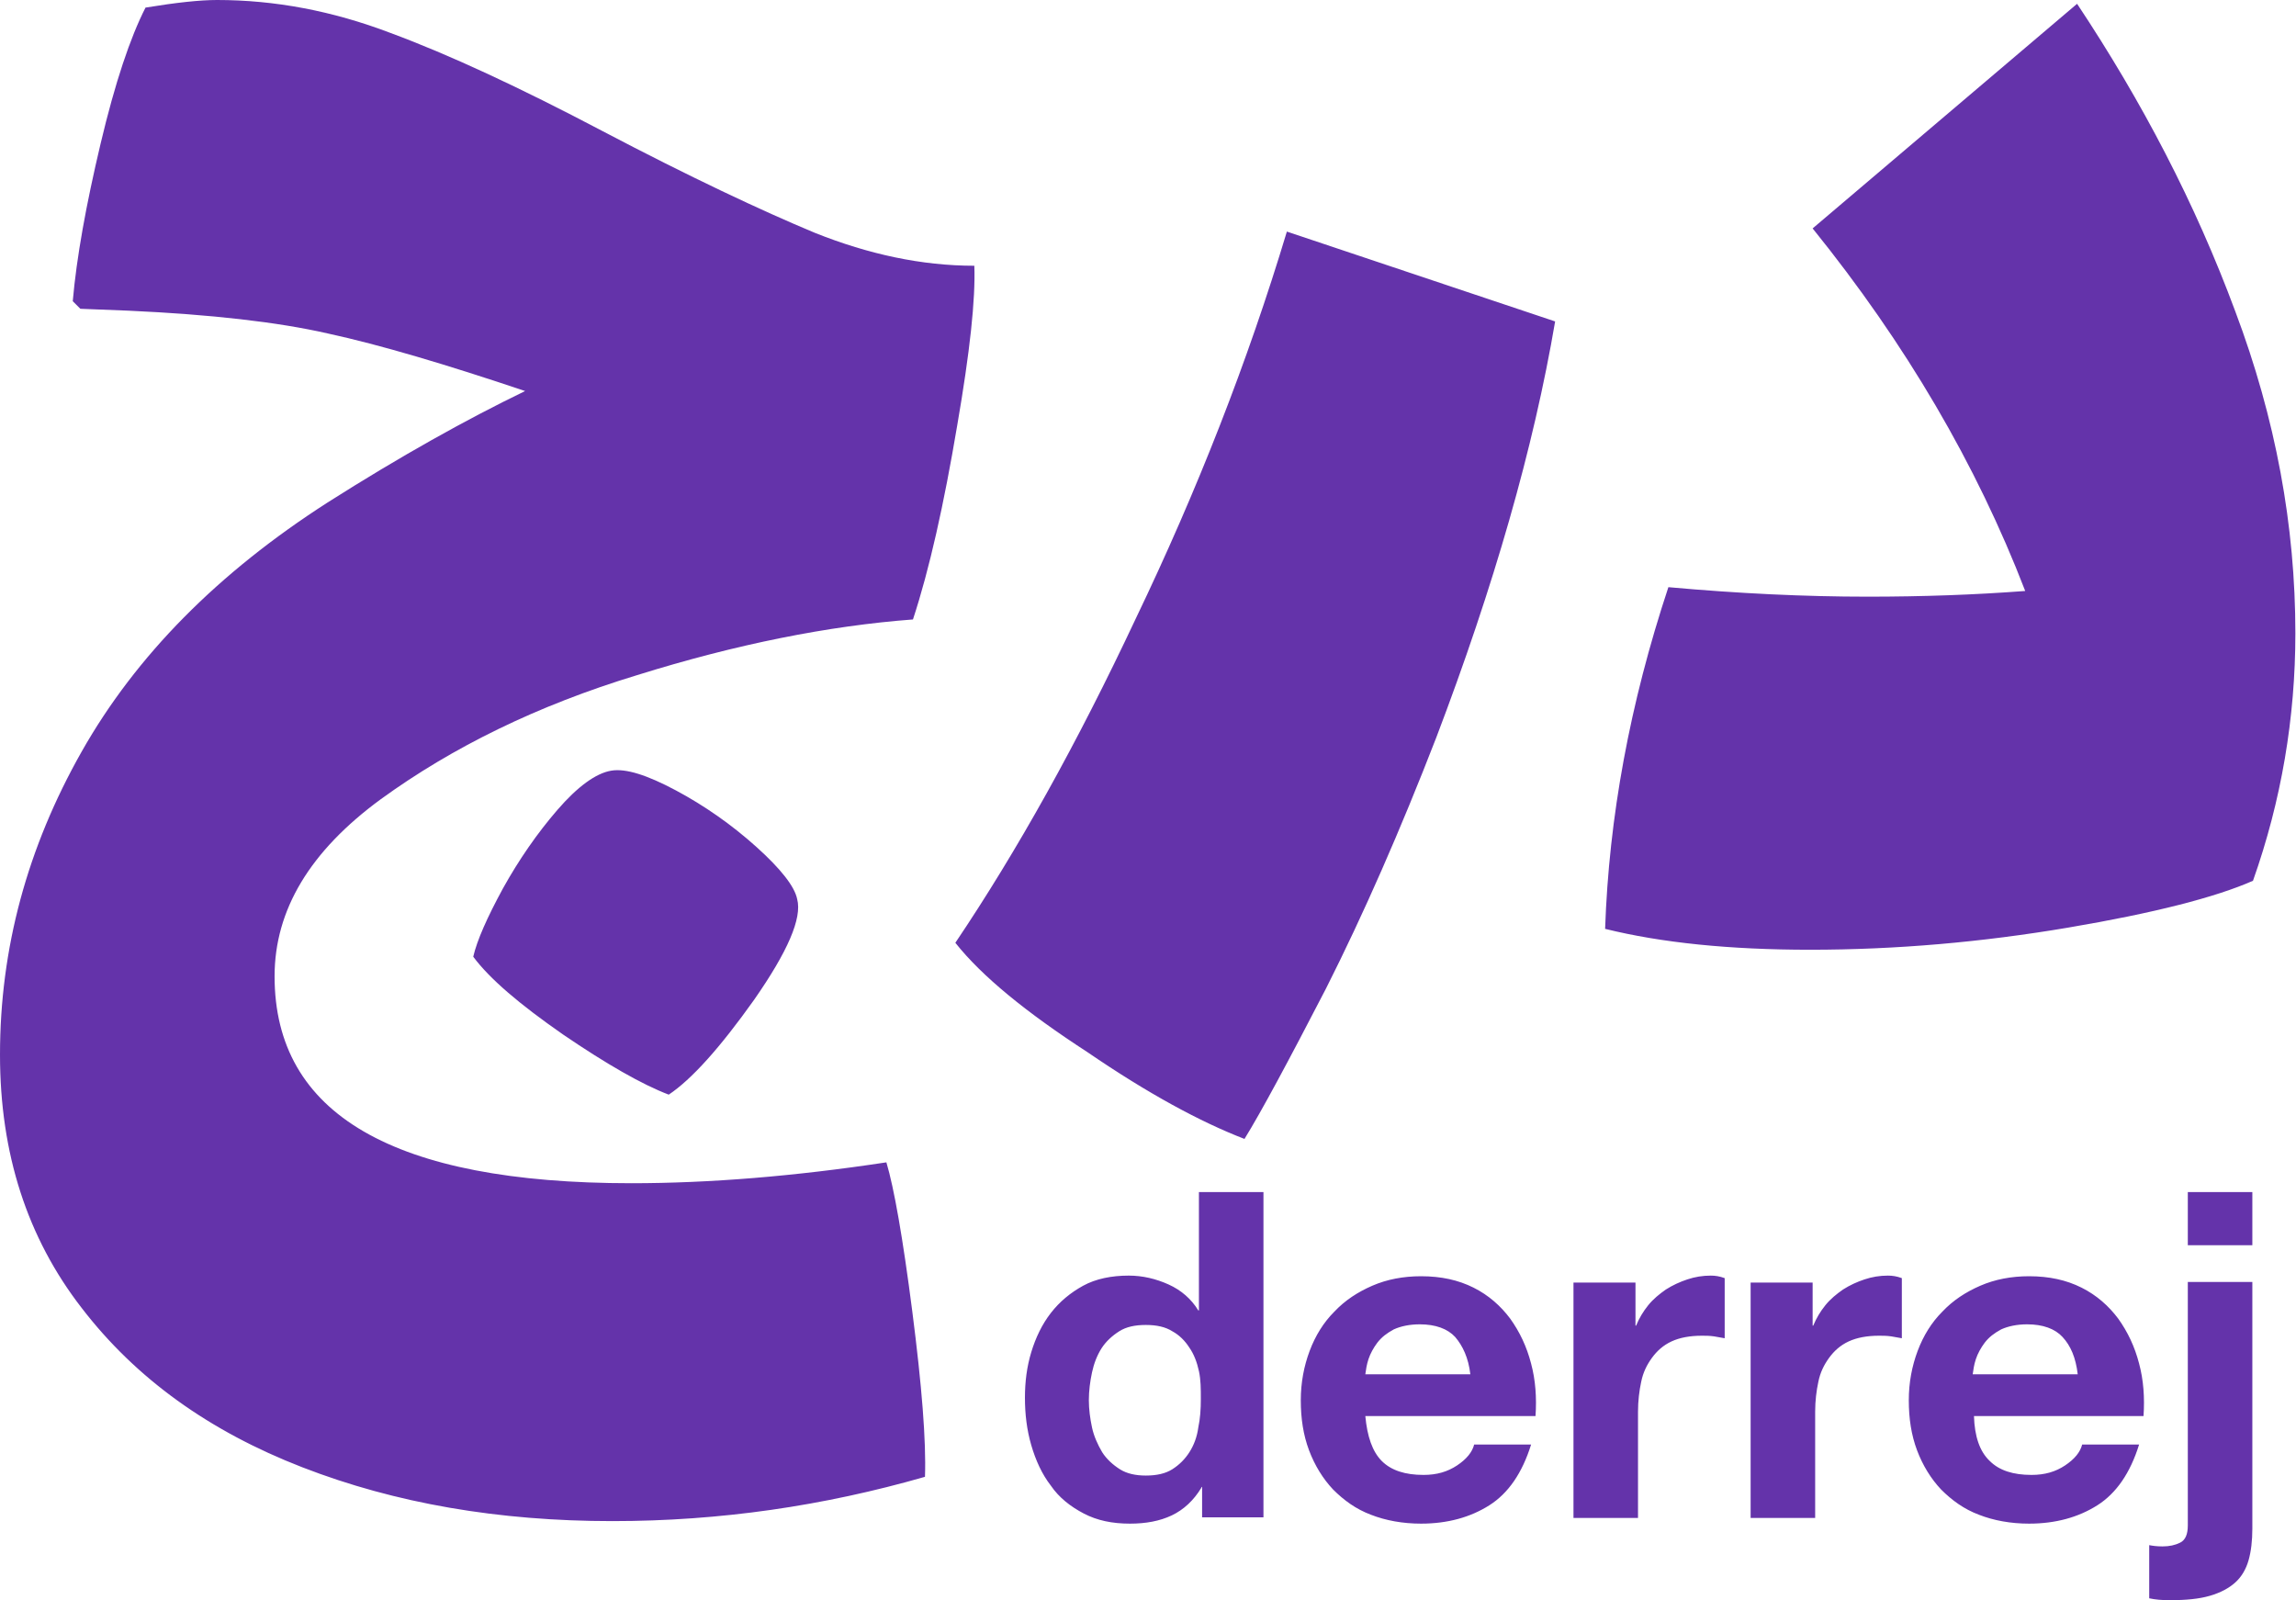 <svg xmlns="http://www.w3.org/2000/svg" viewBox="0 0 362.9 252.9"><style>.st0{fill:#6433aa}</style><path class="st0" d="M144.3 97.9c-13.3 1-27.9 3.9-43.6 8.8-15.8 4.8-29.2 11.4-40.5 19.6-11.2 8.2-16.8 17.5-16.8 28 0 21.8 18.8 32.7 56.4 32.7 12.3 0 25.8-1.1 40.3-3.3 1.2 4 2.6 11.9 4.1 23.6 1.5 11.7 2.2 20.4 2 26.1-16 4.6-32.4 7-49.4 7-18 0-34.3-2.8-49-8.5-14.7-5.7-26.3-14-34.9-25.2C4.3 195.6 0 182.3 0 166.7c0-16.8 4.3-32.7 12.9-47.9 8.6-15.2 21.6-28.3 38.9-39.4C63.3 72.1 73.7 66.3 83 61.8c-12.5-4.2-22.9-7.3-31.2-9.1-7.9-1.8-18.4-3-31.5-3.6l-7.6-.3-1.2-1.2c.6-6.9 2.1-15.2 4.4-24.9C18.2 13 20.6 5.9 23 1.2 27.9.4 31.6 0 34.3 0c9.1 0 18.2 1.7 27.4 5.2 9.2 3.4 20.4 8.6 33.5 15.5 13.9 7.3 25.2 12.6 33.6 16.1 8.5 3.4 16.9 5.2 25.2 5.2.2 5.3-.7 13.6-2.7 25.2-2.1 12.5-4.4 22.8-7 30.7zm-37.5 27c4.5 2.4 8.8 5.4 12.7 8.9 3.9 3.5 6.1 6.3 6.5 8.3.8 3-1.5 8.3-6.8 15.9-5.4 7.6-9.9 12.6-13.5 15-4.2-1.6-9.8-4.8-16.7-9.5-6.9-4.8-11.6-8.8-14.2-12.3.6-2.6 2.2-6.2 4.7-10.8 2.5-4.5 5.4-8.7 8.6-12.4 3.2-3.7 6.1-5.8 8.5-6.2 2.3-.4 5.7.7 10.2 3.1zM171.9 166.3c-9.7-6.3-16.7-12-20.9-17.3 9.7-14.4 19.2-31.4 28.5-51.2 9.7-20.2 17.7-40.6 23.9-61.2l42.4 14.2c-3.4 20-9.7 41.9-18.8 65.8-5.7 14.7-11.5 27.9-17.4 39.6-6 11.6-10.3 19.6-12.9 23.8-7-2.7-15.3-7.2-24.8-13.7zM353.3 49.2c6.4 17 9.5 33.9 9.5 50.9 0 13.3-2.2 26.4-6.7 39.1-5.9 2.6-15.6 5.1-29.2 7.4-13.6 2.3-27.2 3.5-40.8 3.5-12.7 0-23.5-1.1-32.4-3.3.6-17.6 3.9-35.6 10-54 11.1 1 21.6 1.5 31.5 1.5 8.7 0 17-.3 24.9-.9-7.7-20-18.9-39.1-33.6-57.3L328.3.6c10.3 15.5 18.7 31.6 25 48.6zM189.9 235.1c-1.2 2-2.8 3.5-4.7 4.4-1.9.9-4.1 1.3-6.6 1.3-2.8 0-5.2-.5-7.3-1.6-2.1-1.1-3.9-2.5-5.2-4.4-1.4-1.8-2.4-4-3.1-6.4-.7-2.4-1-4.9-1-7.5 0-2.5.3-4.9 1-7.2s1.7-4.4 3.1-6.2c1.4-1.8 3.1-3.2 5.1-4.3s4.5-1.6 7.2-1.6c2.2 0 4.3.5 6.3 1.4 2 .9 3.6 2.3 4.7 4.1h.1v-18.7h10.2v51.4H190V235h-.1zm-.4-18.4c-.3-1.4-.8-2.7-1.5-3.7-.7-1.1-1.6-2-2.7-2.6-1.1-.7-2.5-1-4.2-1-1.7 0-3.1.3-4.2 1s-2.1 1.6-2.8 2.7c-.7 1.1-1.2 2.4-1.5 3.8-.3 1.4-.5 2.9-.5 4.4 0 1.4.2 2.9.5 4.3s.9 2.7 1.6 3.9c.7 1.1 1.7 2 2.8 2.7 1.1.7 2.5 1 4.1 1 1.7 0 3.1-.3 4.2-1s2-1.6 2.7-2.7c.7-1.1 1.2-2.4 1.4-3.9.3-1.4.4-2.9.4-4.5s0-3-.3-4.4zM218.4 230.9c1.5 1.5 3.7 2.2 6.6 2.2 2.1 0 3.8-.5 5.3-1.5s2.4-2.1 2.7-3.3h9c-1.4 4.5-3.6 7.7-6.6 9.6-3 1.9-6.6 2.9-10.8 2.9-2.9 0-5.6-.5-7.9-1.4-2.4-.9-4.3-2.3-6-4-1.6-1.7-2.9-3.8-3.8-6.2-.9-2.4-1.3-5-1.3-7.9 0-2.8.5-5.4 1.4-7.8.9-2.4 2.2-4.5 3.9-6.2 1.7-1.8 3.7-3.1 6-4.1 2.3-1 4.9-1.5 7.7-1.5 3.2 0 5.9.6 8.3 1.8 2.4 1.2 4.3 2.9 5.8 4.9 1.5 2.1 2.6 4.4 3.3 7.1.7 2.6.9 5.4.7 8.3h-26.9c.3 3.2 1.1 5.6 2.6 7.1zm11.6-19.6c-1.2-1.3-3.1-2-5.6-2-1.6 0-3 .3-4.1.8-1.1.6-1.9 1.2-2.6 2.1-.6.8-1.1 1.7-1.4 2.6-.3.9-.4 1.7-.5 2.4h16.6c-.3-2.6-1.2-4.5-2.4-5.9zM258.5 202.6v6.9h.1c.5-1.2 1.1-2.2 1.9-3.2.8-1 1.8-1.8 2.8-2.5 1.1-.7 2.2-1.2 3.4-1.6 1.2-.4 2.4-.6 3.7-.6.7 0 1.4.1 2.2.4v9.5c-.5-.1-1.1-.2-1.7-.3-.7-.1-1.3-.1-1.9-.1-1.9 0-3.5.3-4.8.9-1.3.6-2.3 1.5-3.1 2.6s-1.4 2.3-1.7 3.8c-.3 1.4-.5 3-.5 4.7v16.8h-10.2v-37.2h9.8zM286.5 202.6v6.9h.1c.5-1.2 1.1-2.2 1.9-3.2.8-1 1.8-1.8 2.8-2.5 1.1-.7 2.2-1.2 3.4-1.6 1.2-.4 2.4-.6 3.7-.6.7 0 1.4.1 2.2.4v9.5c-.5-.1-1.1-.2-1.7-.3-.7-.1-1.3-.1-1.9-.1-1.9 0-3.5.3-4.8.9-1.3.6-2.3 1.5-3.1 2.6s-1.4 2.3-1.7 3.8c-.3 1.4-.5 3-.5 4.7v16.8h-10.2v-37.2h9.8zM314.5 230.9c1.5 1.5 3.7 2.2 6.6 2.2 2.1 0 3.8-.5 5.3-1.5s2.4-2.1 2.7-3.3h9c-1.4 4.5-3.6 7.7-6.6 9.6-3 1.9-6.6 2.9-10.8 2.9-2.9 0-5.6-.5-7.9-1.4-2.4-.9-4.3-2.3-6-4-1.6-1.7-2.9-3.8-3.8-6.2-.9-2.4-1.3-5-1.3-7.9 0-2.8.5-5.4 1.4-7.8.9-2.4 2.2-4.5 3.9-6.2 1.7-1.8 3.7-3.1 6-4.1 2.3-1 4.9-1.5 7.7-1.5 3.2 0 5.9.6 8.3 1.8 2.4 1.2 4.3 2.9 5.8 4.9 1.5 2.1 2.6 4.4 3.3 7.1.7 2.6.9 5.4.7 8.3H312c.1 3.2.9 5.6 2.5 7.1zm11.5-19.6c-1.2-1.3-3.1-2-5.6-2-1.6 0-3 .3-4.1.8-1.1.6-1.9 1.2-2.6 2.1-.6.8-1.1 1.7-1.4 2.6-.3.9-.4 1.7-.5 2.4h16.6c-.3-2.6-1.1-4.5-2.4-5.9zM341.8 244.4c1.1 0 2-.2 2.8-.6.8-.4 1.2-1.3 1.2-2.7v-38.5H356v39c0 1.9-.2 3.6-.6 5-.4 1.4-1.1 2.6-2.1 3.5-1 .9-2.3 1.6-4 2.1-1.7.5-3.8.7-6.4.7-1.2 0-2.3-.1-3.2-.3v-8.4c.5.1 1.2.2 2.1.2zm4-47.6v-8.4H356v8.4h-10.2z"/></svg>